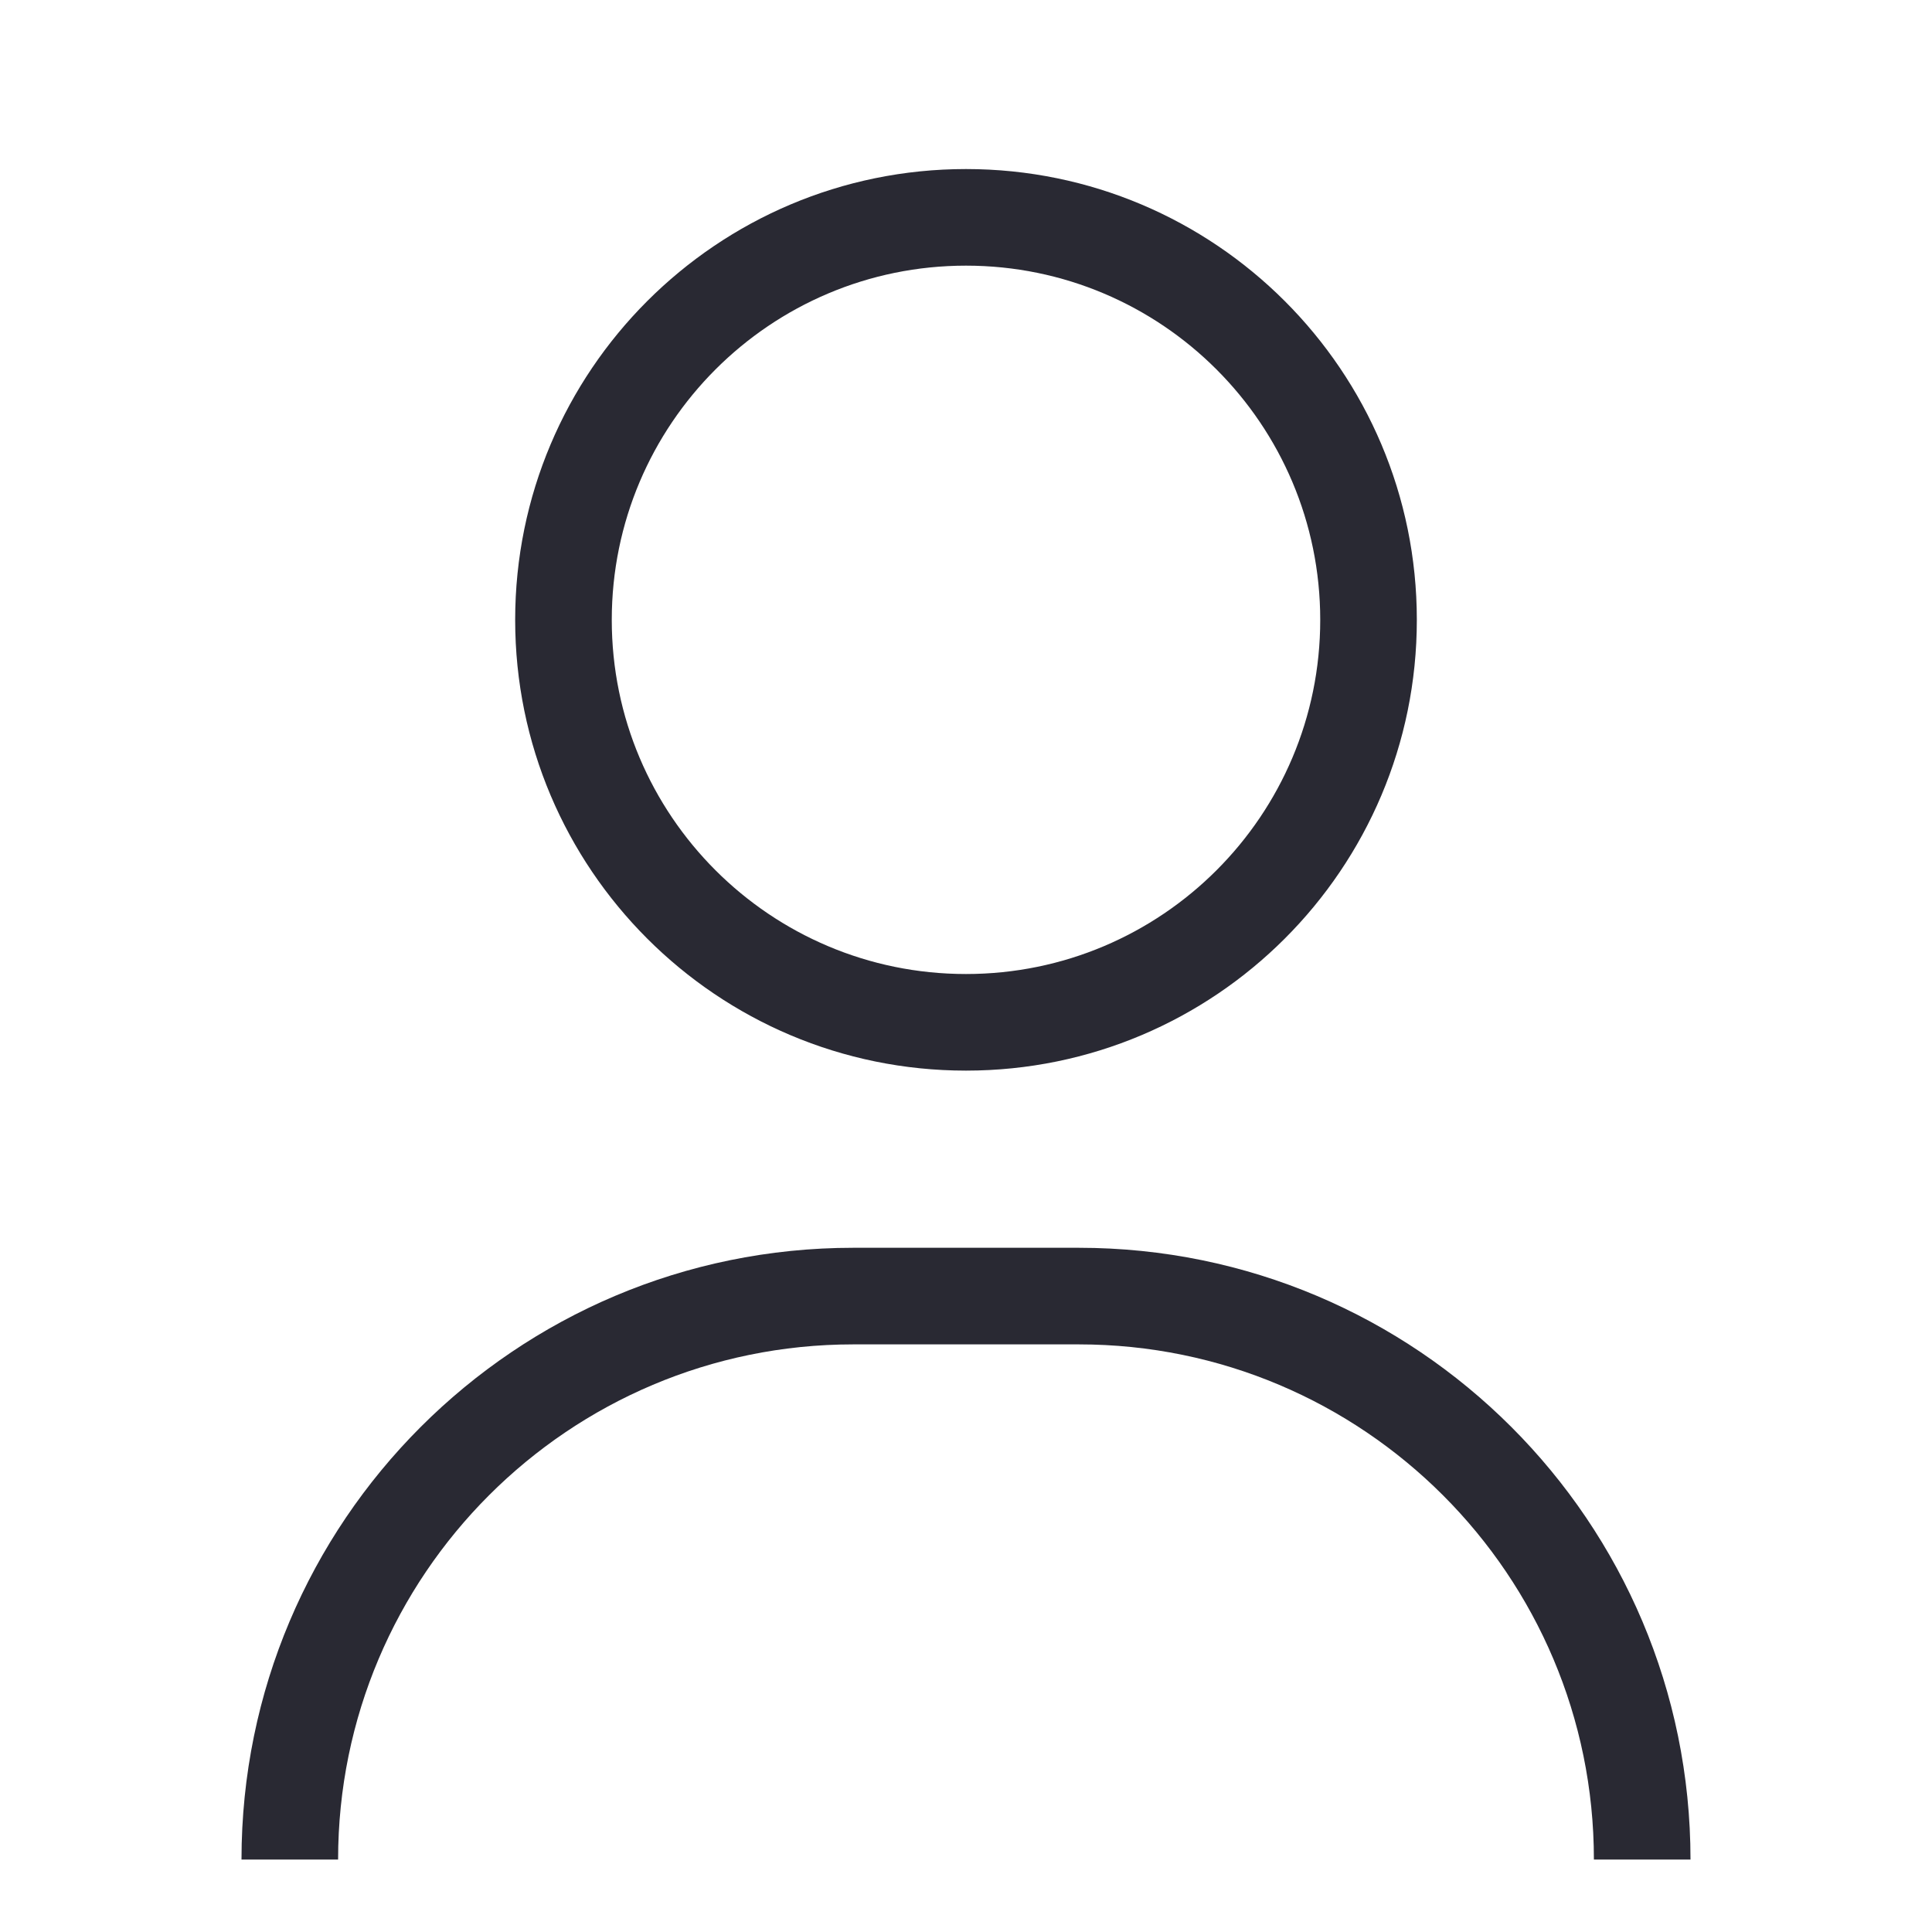 <svg width="20" height="20" viewBox="0 0 20 20" fill="none" xmlns="http://www.w3.org/2000/svg">
<path fill-rule="evenodd" clip-rule="evenodd" d="M10 10.083C7.975 10.083 6.333 8.442 6.333 6.417C6.333 4.392 7.975 2.75 10 2.75C12.025 2.75 13.667 4.392 13.667 6.417C13.667 8.442 12.025 10.083 10 10.083ZM5.333 6.417C5.333 3.839 7.423 1.75 10 1.75C12.577 1.75 14.667 3.839 14.667 6.417C14.667 8.994 12.577 11.083 10 11.083C7.423 11.083 5.333 8.994 5.333 6.417ZM8.833 12.917C5.336 12.917 2.5 15.752 2.5 19.25H3.5C3.5 16.305 5.888 13.917 8.833 13.917H11.167C14.112 13.917 16.5 16.305 16.5 19.25H17.5C17.5 15.752 14.665 12.917 11.167 12.917H8.833Z" fill="#292933"/>
</svg>
